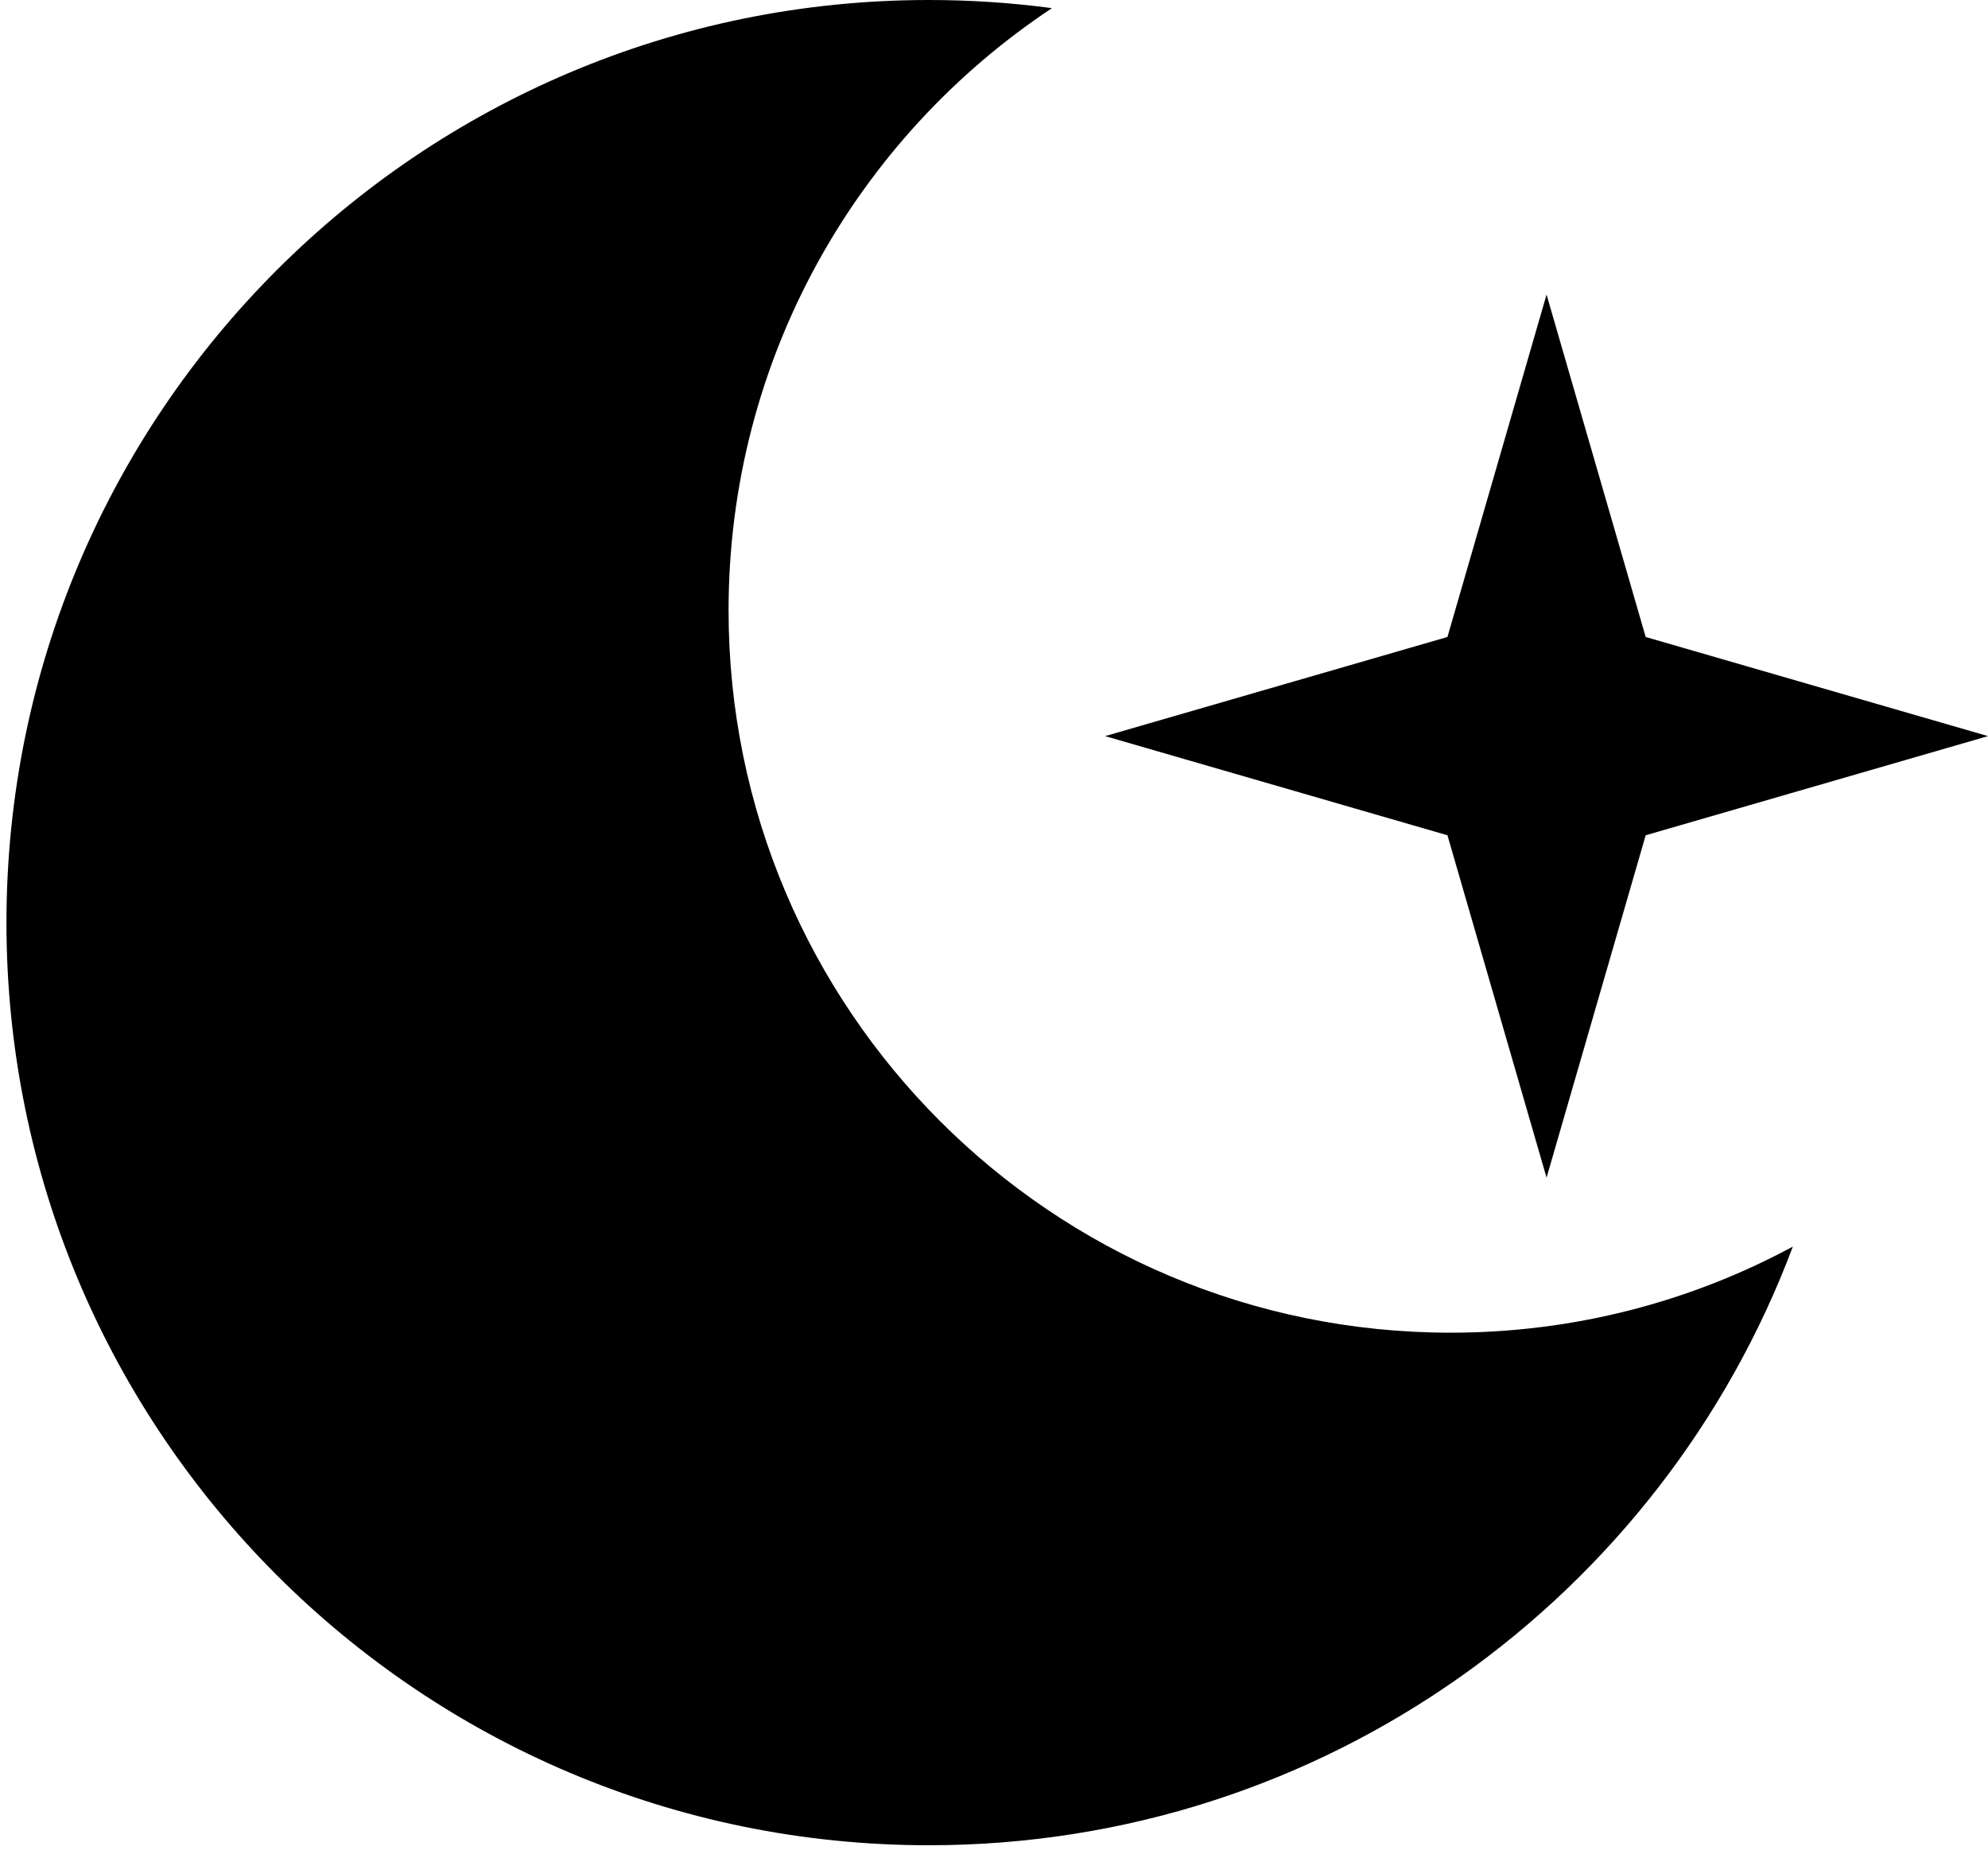 <?xml version="1.0" encoding="UTF-8"?>
<svg width="89px" height="83px" viewBox="0 0 89 83" version="1.1" xmlns="http://www.w3.org/2000/svg" xmlns:xlink="http://www.w3.org/1999/xlink">
    <!-- Generator: Sketch 51.3 (57544) - http://www.bohemiancoding.com/sketch -->
    <title>Combined Shape</title>
    <desc>Created with Sketch.</desc>
    <defs></defs>
    <g id="Page-1" stroke="none" stroke-width="1" fill="none" fill-rule="evenodd">
        <path d="M47.095,0.364 C38.369,6.154 32.617,16.066 32.617,27.322 C32.617,45.176 47.09,59.65 64.944,59.65 C70.487,59.65 75.704,58.255 80.263,55.797 C74.392,71.451 59.289,82.592 41.585,82.592 C18.778,82.592 0.289,64.103 0.289,41.296 C0.289,18.489 18.778,0 41.585,0 C43.453,0 45.293,0.124 47.095,0.364 Z M64.8,37.386 L49.475,32.948 L64.8,28.511 L69.237,13.186 L73.675,28.511 L89,32.948 L73.675,37.386 L69.237,52.711 L64.8,37.386 Z" id="Combined-Shape" fill="#000000" fill-rule="nonzero"></path>
    </g>
</svg>